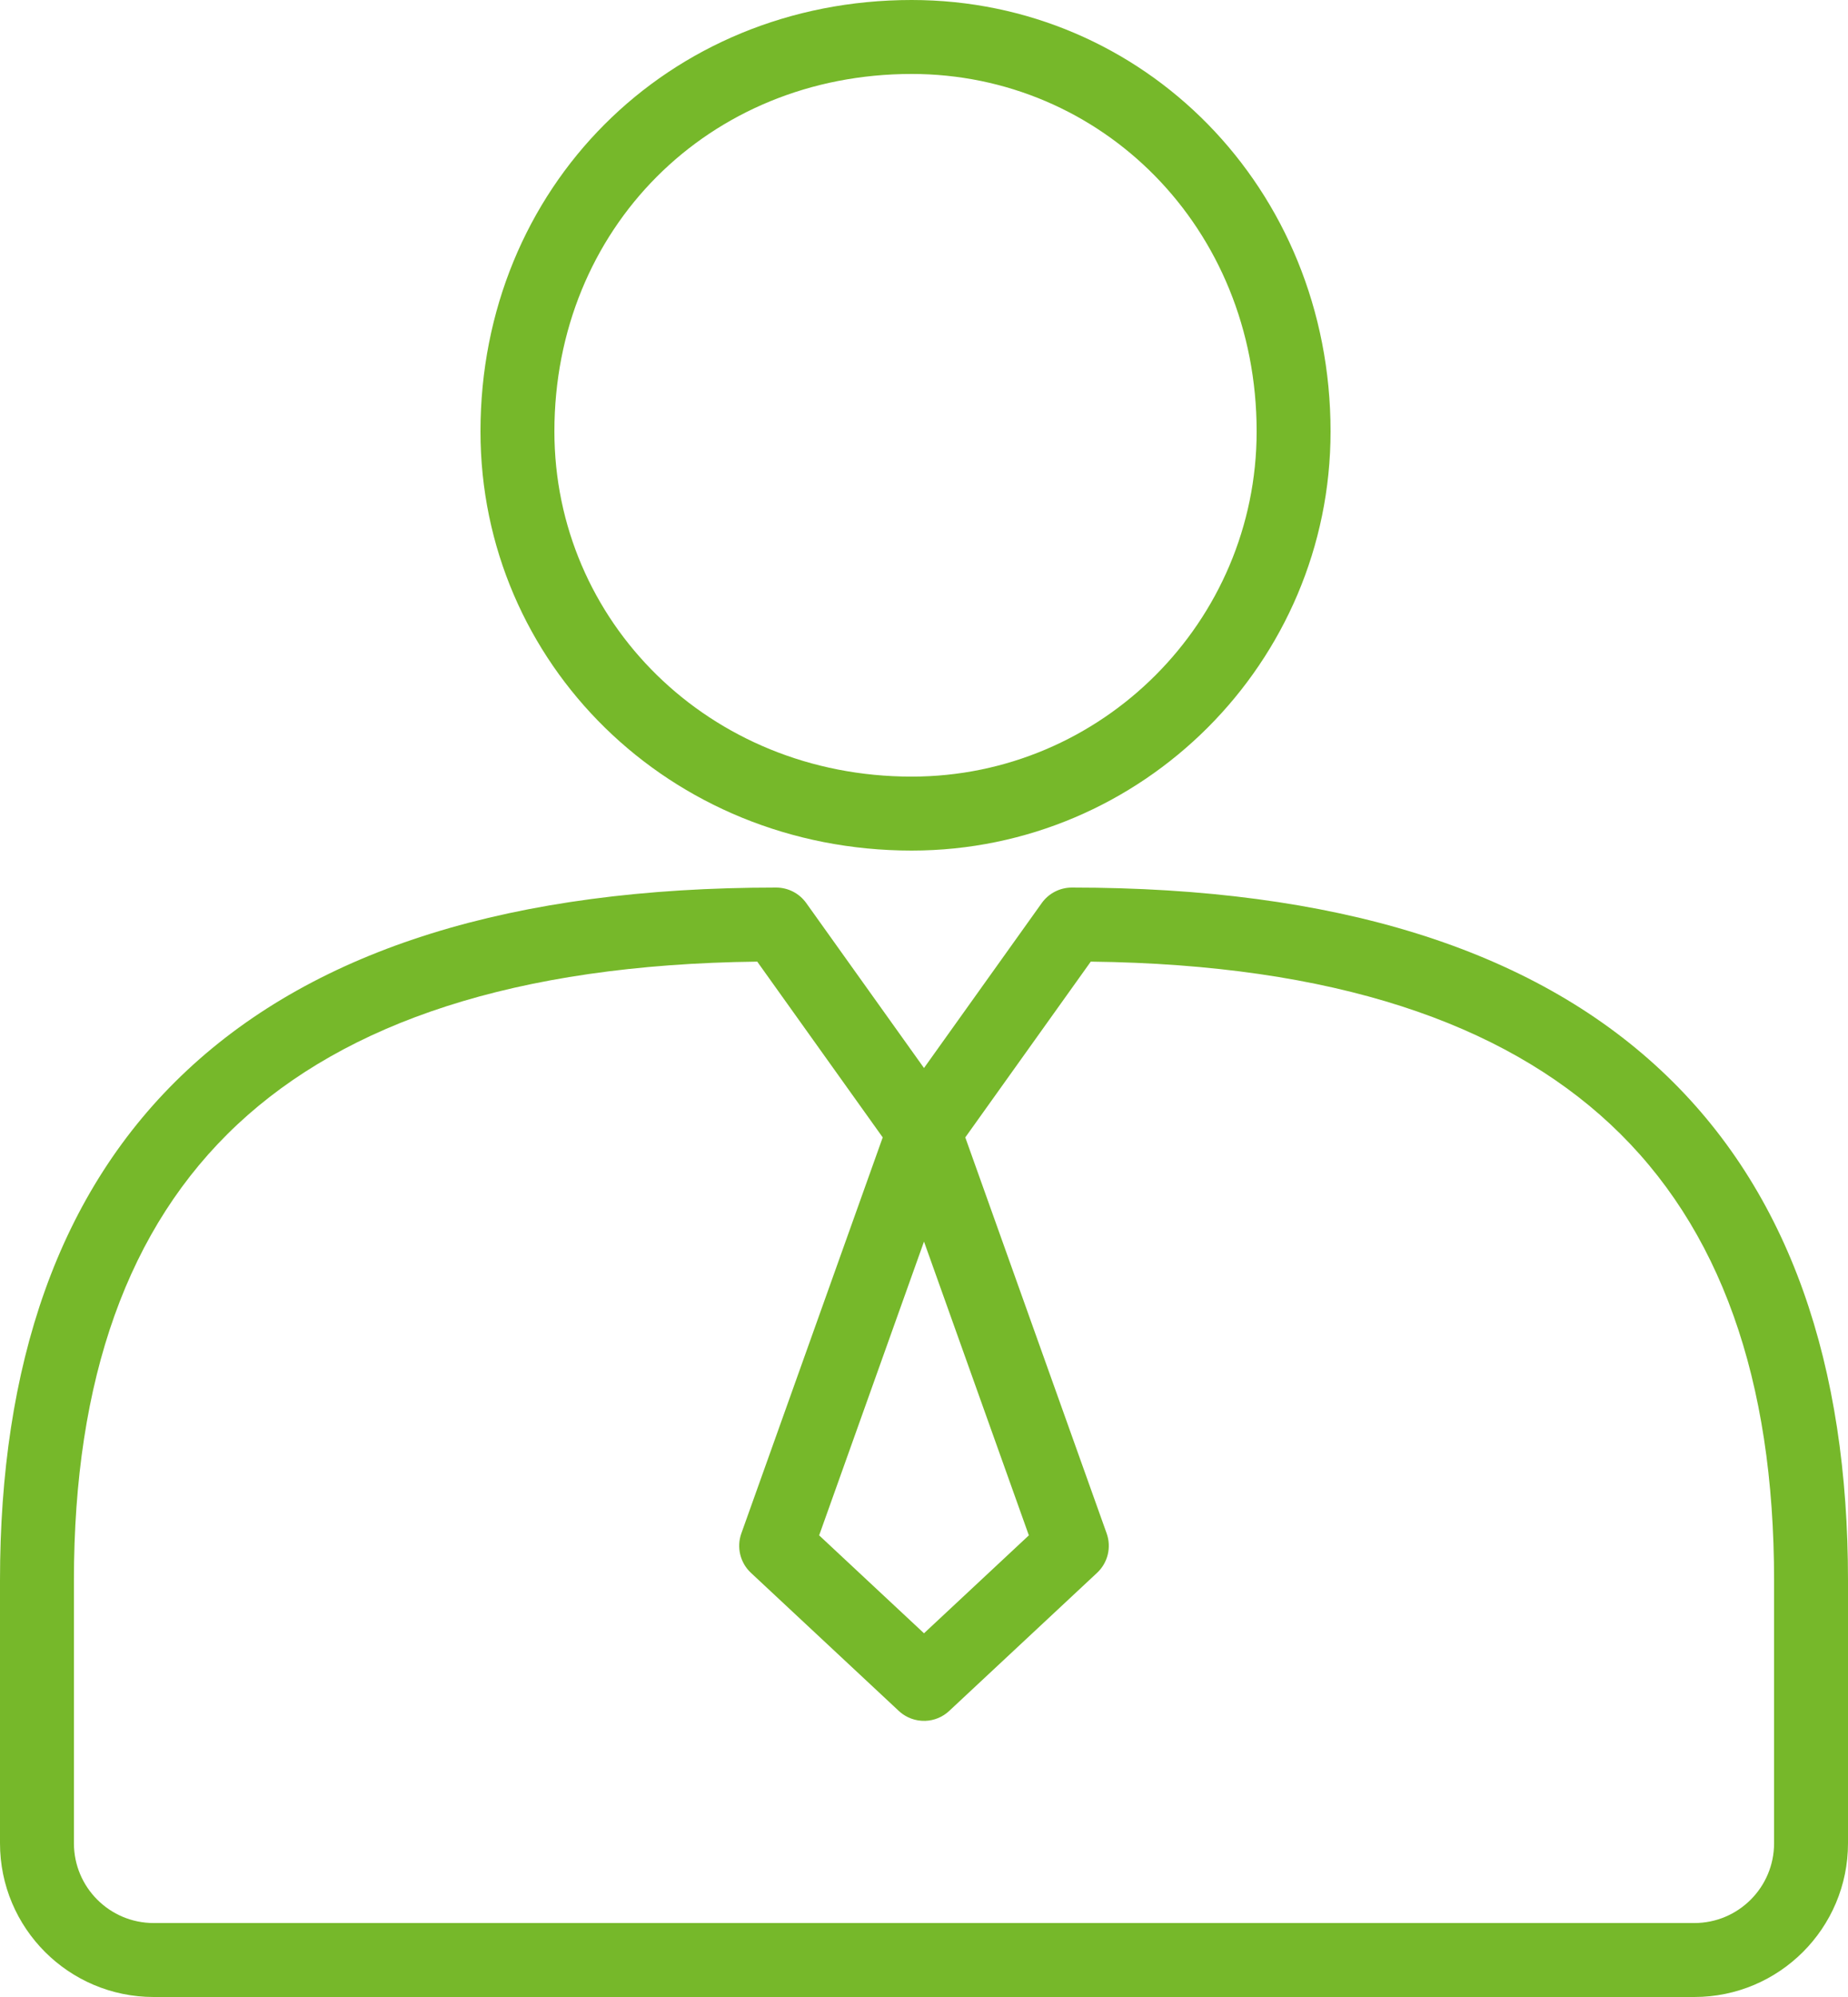 <svg width="50" height="54" viewBox="0 0 50 54" fill="none" xmlns="http://www.w3.org/2000/svg">
<path fill-rule="evenodd" clip-rule="evenodd" d="M13 11.666C13 5.089 18.056 0 24.666 0C30.931 0 36 5.076 36 11.666C36 17.912 30.912 23 24.666 23C18.108 23 13 17.933 13 11.666ZM24.666 2C19.164 2 15 6.19 15 11.666C15 16.787 19.171 21 24.666 21C29.808 21 34 16.808 34 11.666C34 6.143 29.789 2 24.666 2Z" fill="#76B82A"/>
<path fill-rule="evenodd" clip-rule="evenodd" d="M5.068 28.936C8.573 25.664 13.862 24 21 24C21.323 24 21.626 24.156 21.814 24.419L25 28.88L28.186 24.419C28.374 24.156 28.677 24 29 24C36.138 24 41.427 25.664 44.932 28.936C48.45 32.219 50 36.961 50 42.733V49.842C50 52.138 48.138 54 45.842 54H4.158C1.862 54 0 52.138 0 49.842V42.733C0 36.961 1.549 32.219 5.068 28.936ZM45.842 52C47.034 52 48 51.034 48 49.842V42.733C48 37.306 46.55 33.181 43.568 30.398C40.648 27.673 36.098 26.081 29.512 26.003L26.117 30.756L29.942 41.464C30.076 41.839 29.974 42.259 29.682 42.531L25.688 46.259C25.505 46.433 25.271 46.525 25.035 46.533C25.001 46.534 24.968 46.533 24.934 46.531C24.808 46.523 24.684 46.491 24.568 46.435C24.476 46.391 24.389 46.332 24.312 46.259L20.318 42.531C20.026 42.259 19.924 41.839 20.058 41.464L23.883 30.756L20.488 26.003C13.902 26.081 9.352 27.673 6.432 30.398C3.451 33.181 2 37.306 2 42.733V49.842C2 51.034 2.966 52 4.158 52H45.842ZM25 44.165L27.837 41.517L25 33.573L22.163 41.517L25 44.165Z" fill="#76B82A"/>
</svg>
